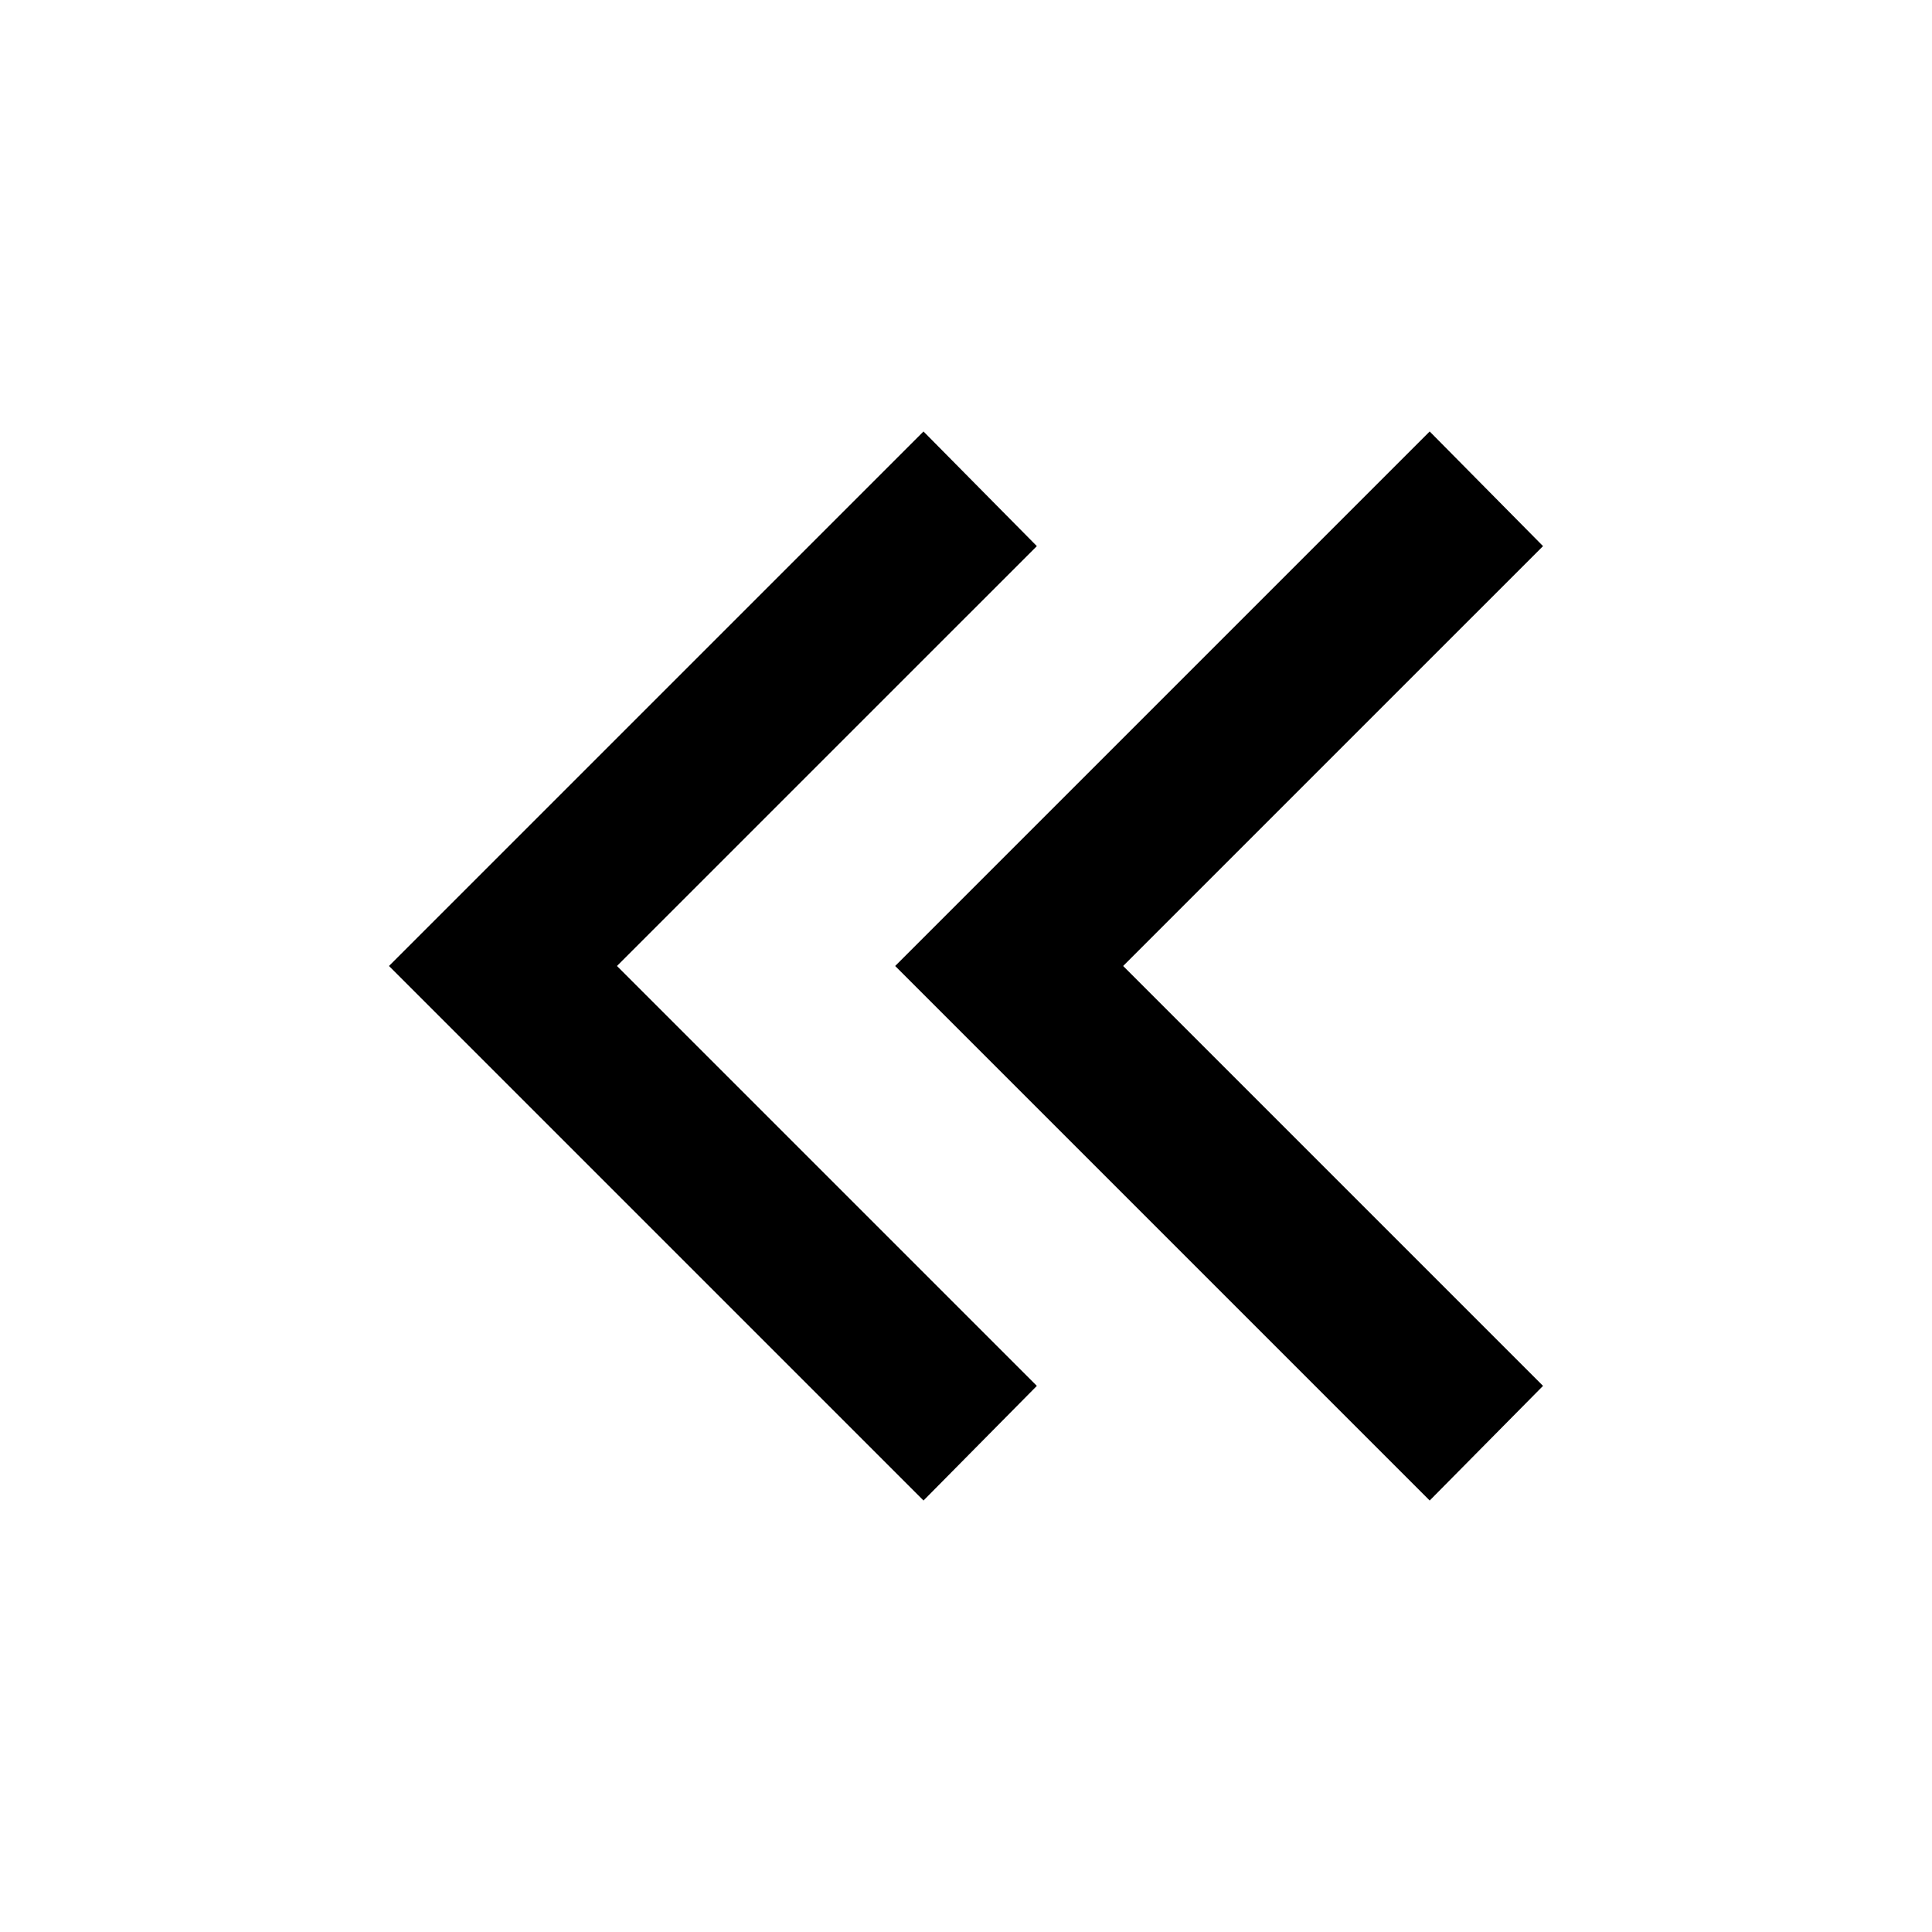 <?xml version="1.0" encoding="utf-8"?>
<!-- Generator: Adobe Illustrator 19.1.0, SVG Export Plug-In . SVG Version: 6.00 Build 0)  -->
<!DOCTYPE svg PUBLIC "-//W3C//DTD SVG 1.1//EN" "http://www.w3.org/Graphics/SVG/1.1/DTD/svg11.dtd">
<svg version="1.1" id="ic" xmlns="http://www.w3.org/2000/svg" xmlns:xlink="http://www.w3.org/1999/xlink" x="0px" y="0px"
	 width="150px" height="150px" viewBox="0 0 150 150" enable-background="new 0 0 150 150" xml:space="preserve">
<g>
	<polygon points="69.5,75 111,116.5 119.8,107.6 87.2,75 119.8,42.4 111,33.5 	"/>
	<polygon points="30.2,75 71.7,116.5 80.5,107.6 47.9,75 80.5,42.4 71.7,33.5 	"/>
</g>
</svg>
